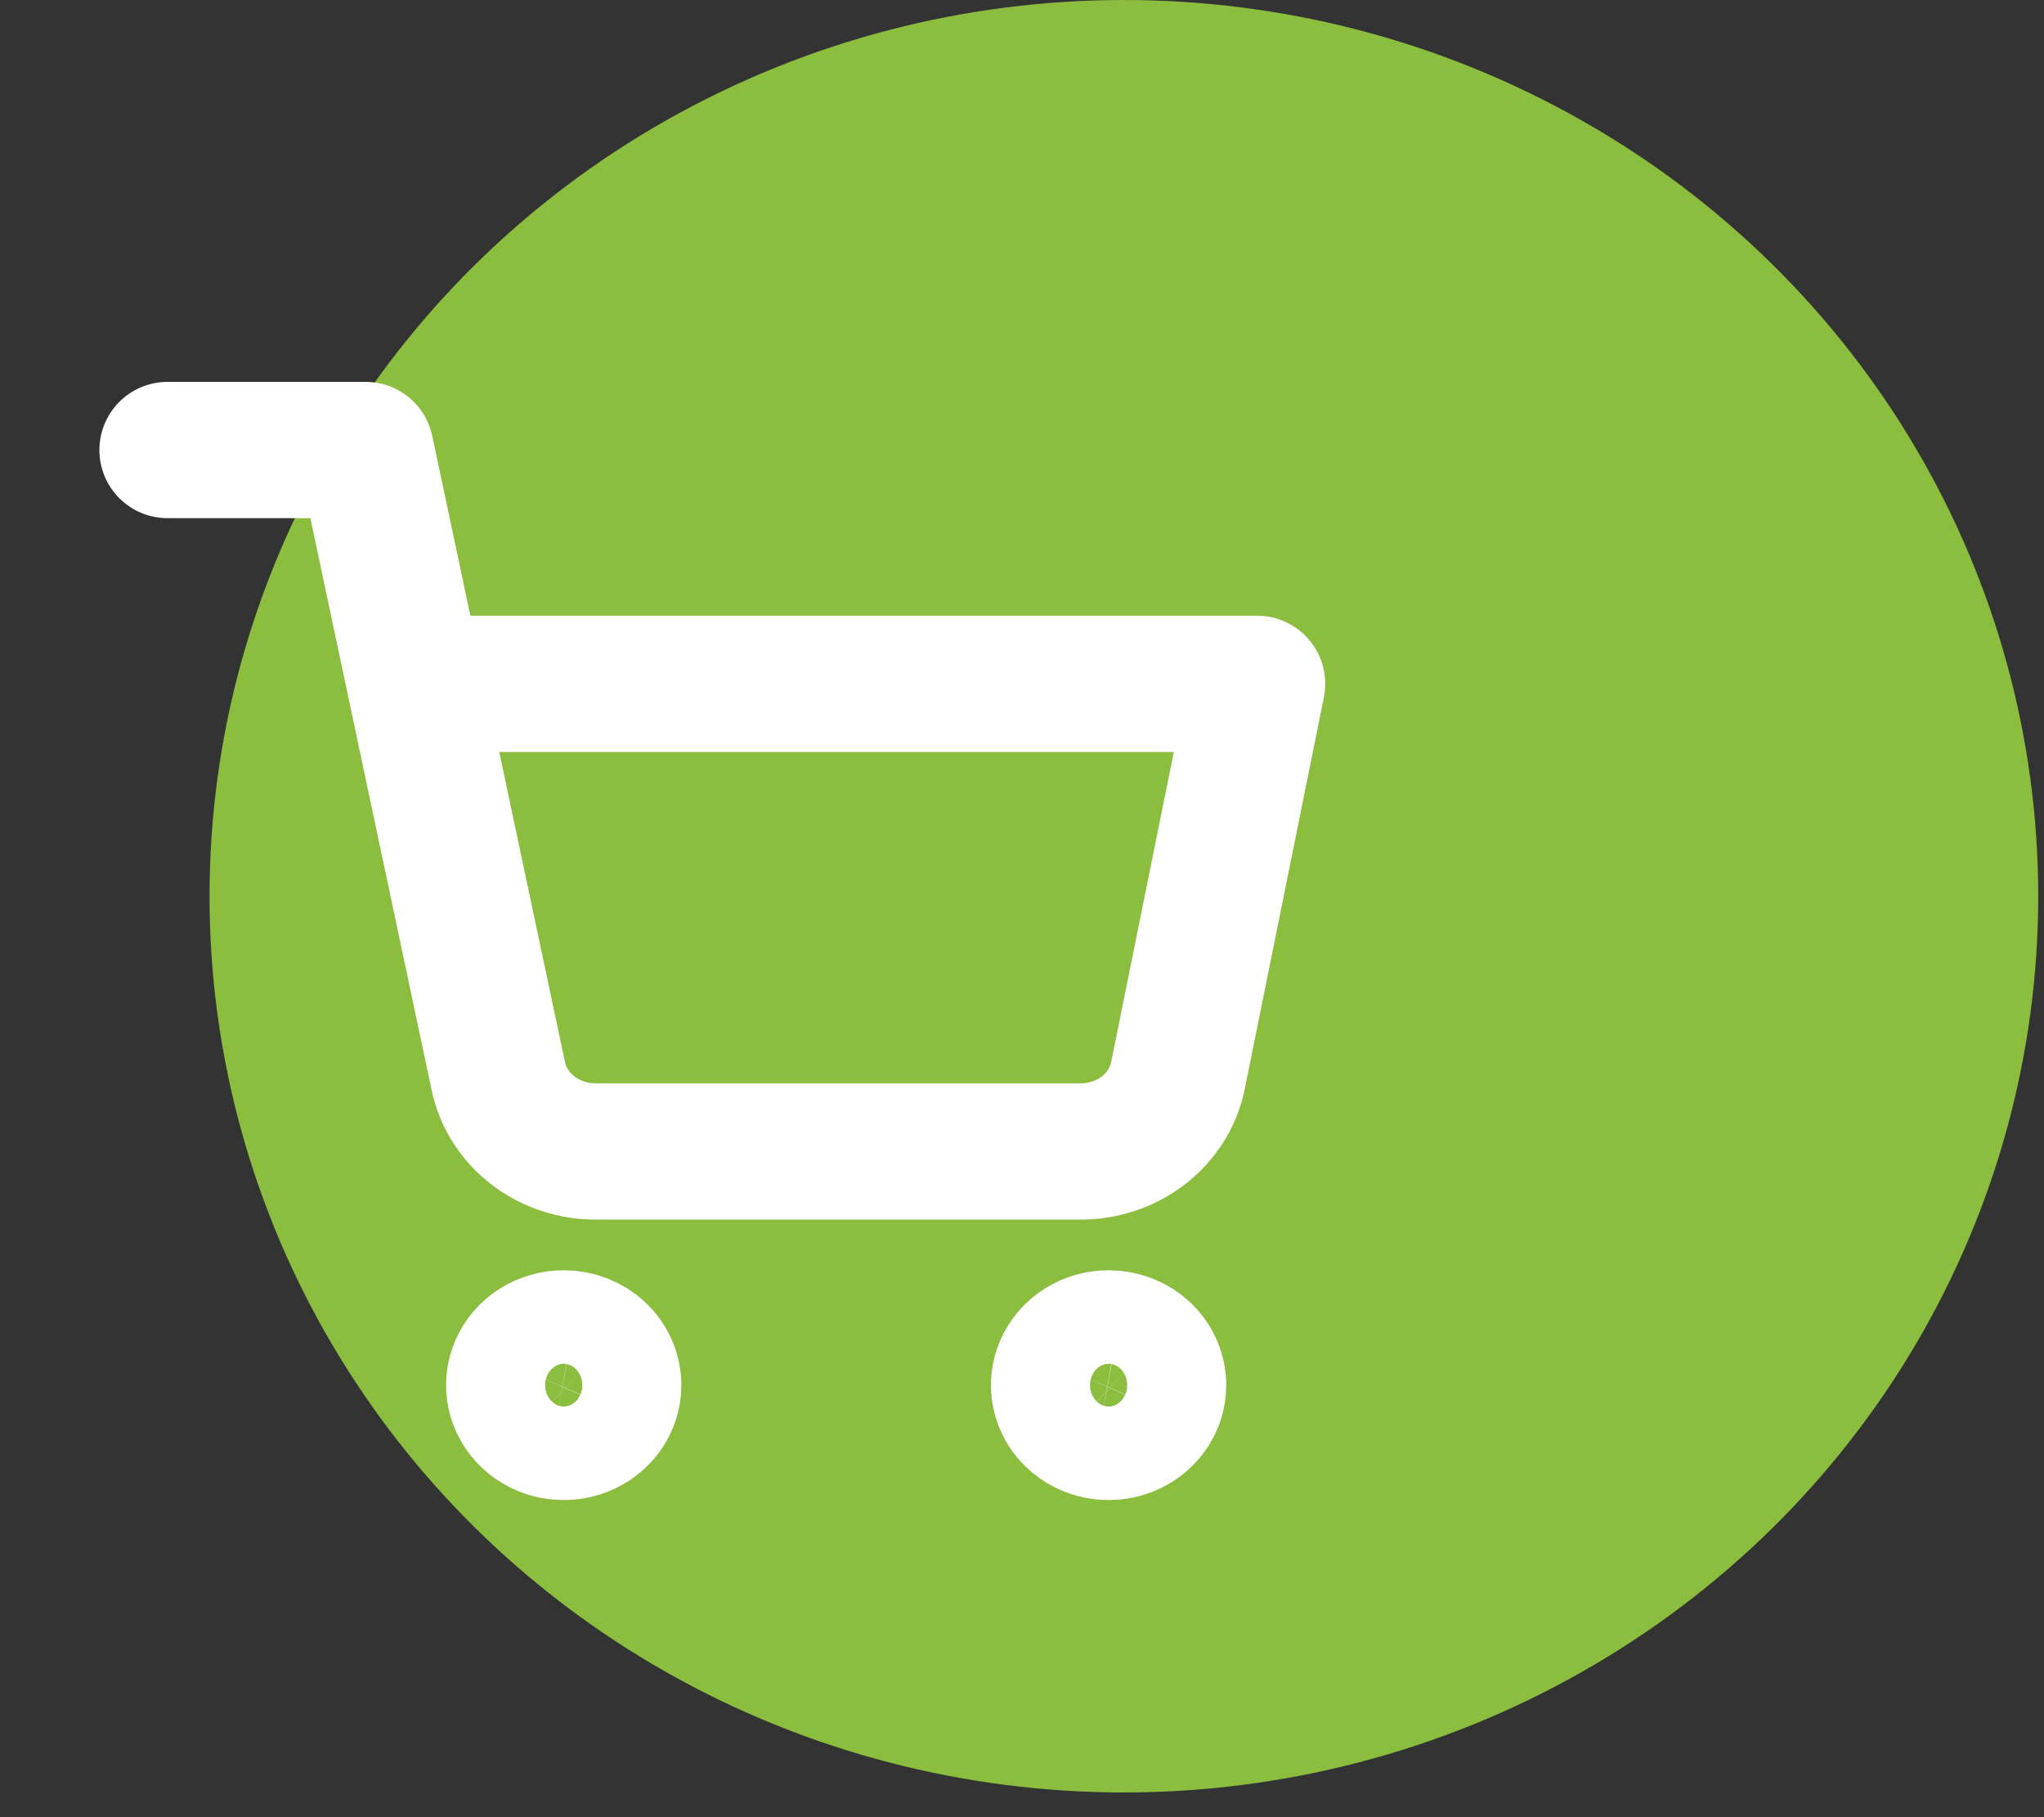 <svg width="45" height="40" viewBox="0 0 45 40" fill="none" xmlns="http://www.w3.org/2000/svg">
<rect x="0" y="0" width="45" height="40" fill="#333333" stroke="none"/>
<ellipse cx="24.743" cy="19.728" rx="20.13" ry="19.728" fill="#8BBD3F"/>
<g clip-path="url(#clip0_803_6017)">
<path d="M13.501 30.49C13.501 30.694 13.437 30.893 13.317 31.062C13.197 31.231 13.027 31.363 12.828 31.441C12.629 31.519 12.409 31.539 12.198 31.5C11.986 31.46 11.792 31.362 11.64 31.218C11.487 31.074 11.383 30.891 11.341 30.691C11.299 30.491 11.321 30.284 11.403 30.096C11.486 29.908 11.626 29.747 11.805 29.634C11.984 29.521 12.195 29.461 12.411 29.461C12.7 29.461 12.977 29.569 13.182 29.762C13.386 29.955 13.501 30.217 13.501 30.49Z" stroke="white" stroke-width="3" stroke-linecap="round" stroke-linejoin="round"/>
<path d="M25.497 30.49C25.497 30.694 25.433 30.893 25.313 31.062C25.194 31.231 25.023 31.363 24.824 31.441C24.625 31.519 24.406 31.539 24.194 31.5C23.983 31.46 23.788 31.362 23.636 31.218C23.483 31.074 23.379 30.891 23.337 30.691C23.295 30.491 23.317 30.284 23.399 30.096C23.482 29.908 23.622 29.747 23.801 29.634C23.98 29.521 24.191 29.461 24.407 29.461C24.696 29.461 24.973 29.569 25.178 29.762C25.382 29.955 25.497 30.217 25.497 30.49Z" stroke="white" stroke-width="3" stroke-linecap="round" stroke-linejoin="round"/>
<path d="M3.688 9.906H8.049L10.971 23.688C11.071 24.162 11.344 24.588 11.743 24.891C12.141 25.194 12.64 25.355 13.152 25.346H23.75C24.262 25.355 24.761 25.194 25.16 24.891C25.558 24.588 25.831 24.162 25.931 23.688L27.676 15.053H9.139" stroke="white" stroke-width="3" stroke-linecap="round" stroke-linejoin="round"/>
</g>
<defs>
<clipPath id="clip0_803_6017">
<rect width="29.188" height="26.633" fill="white" transform="translate(0.586 7.891)"/>
</clipPath>
</defs>
</svg>
